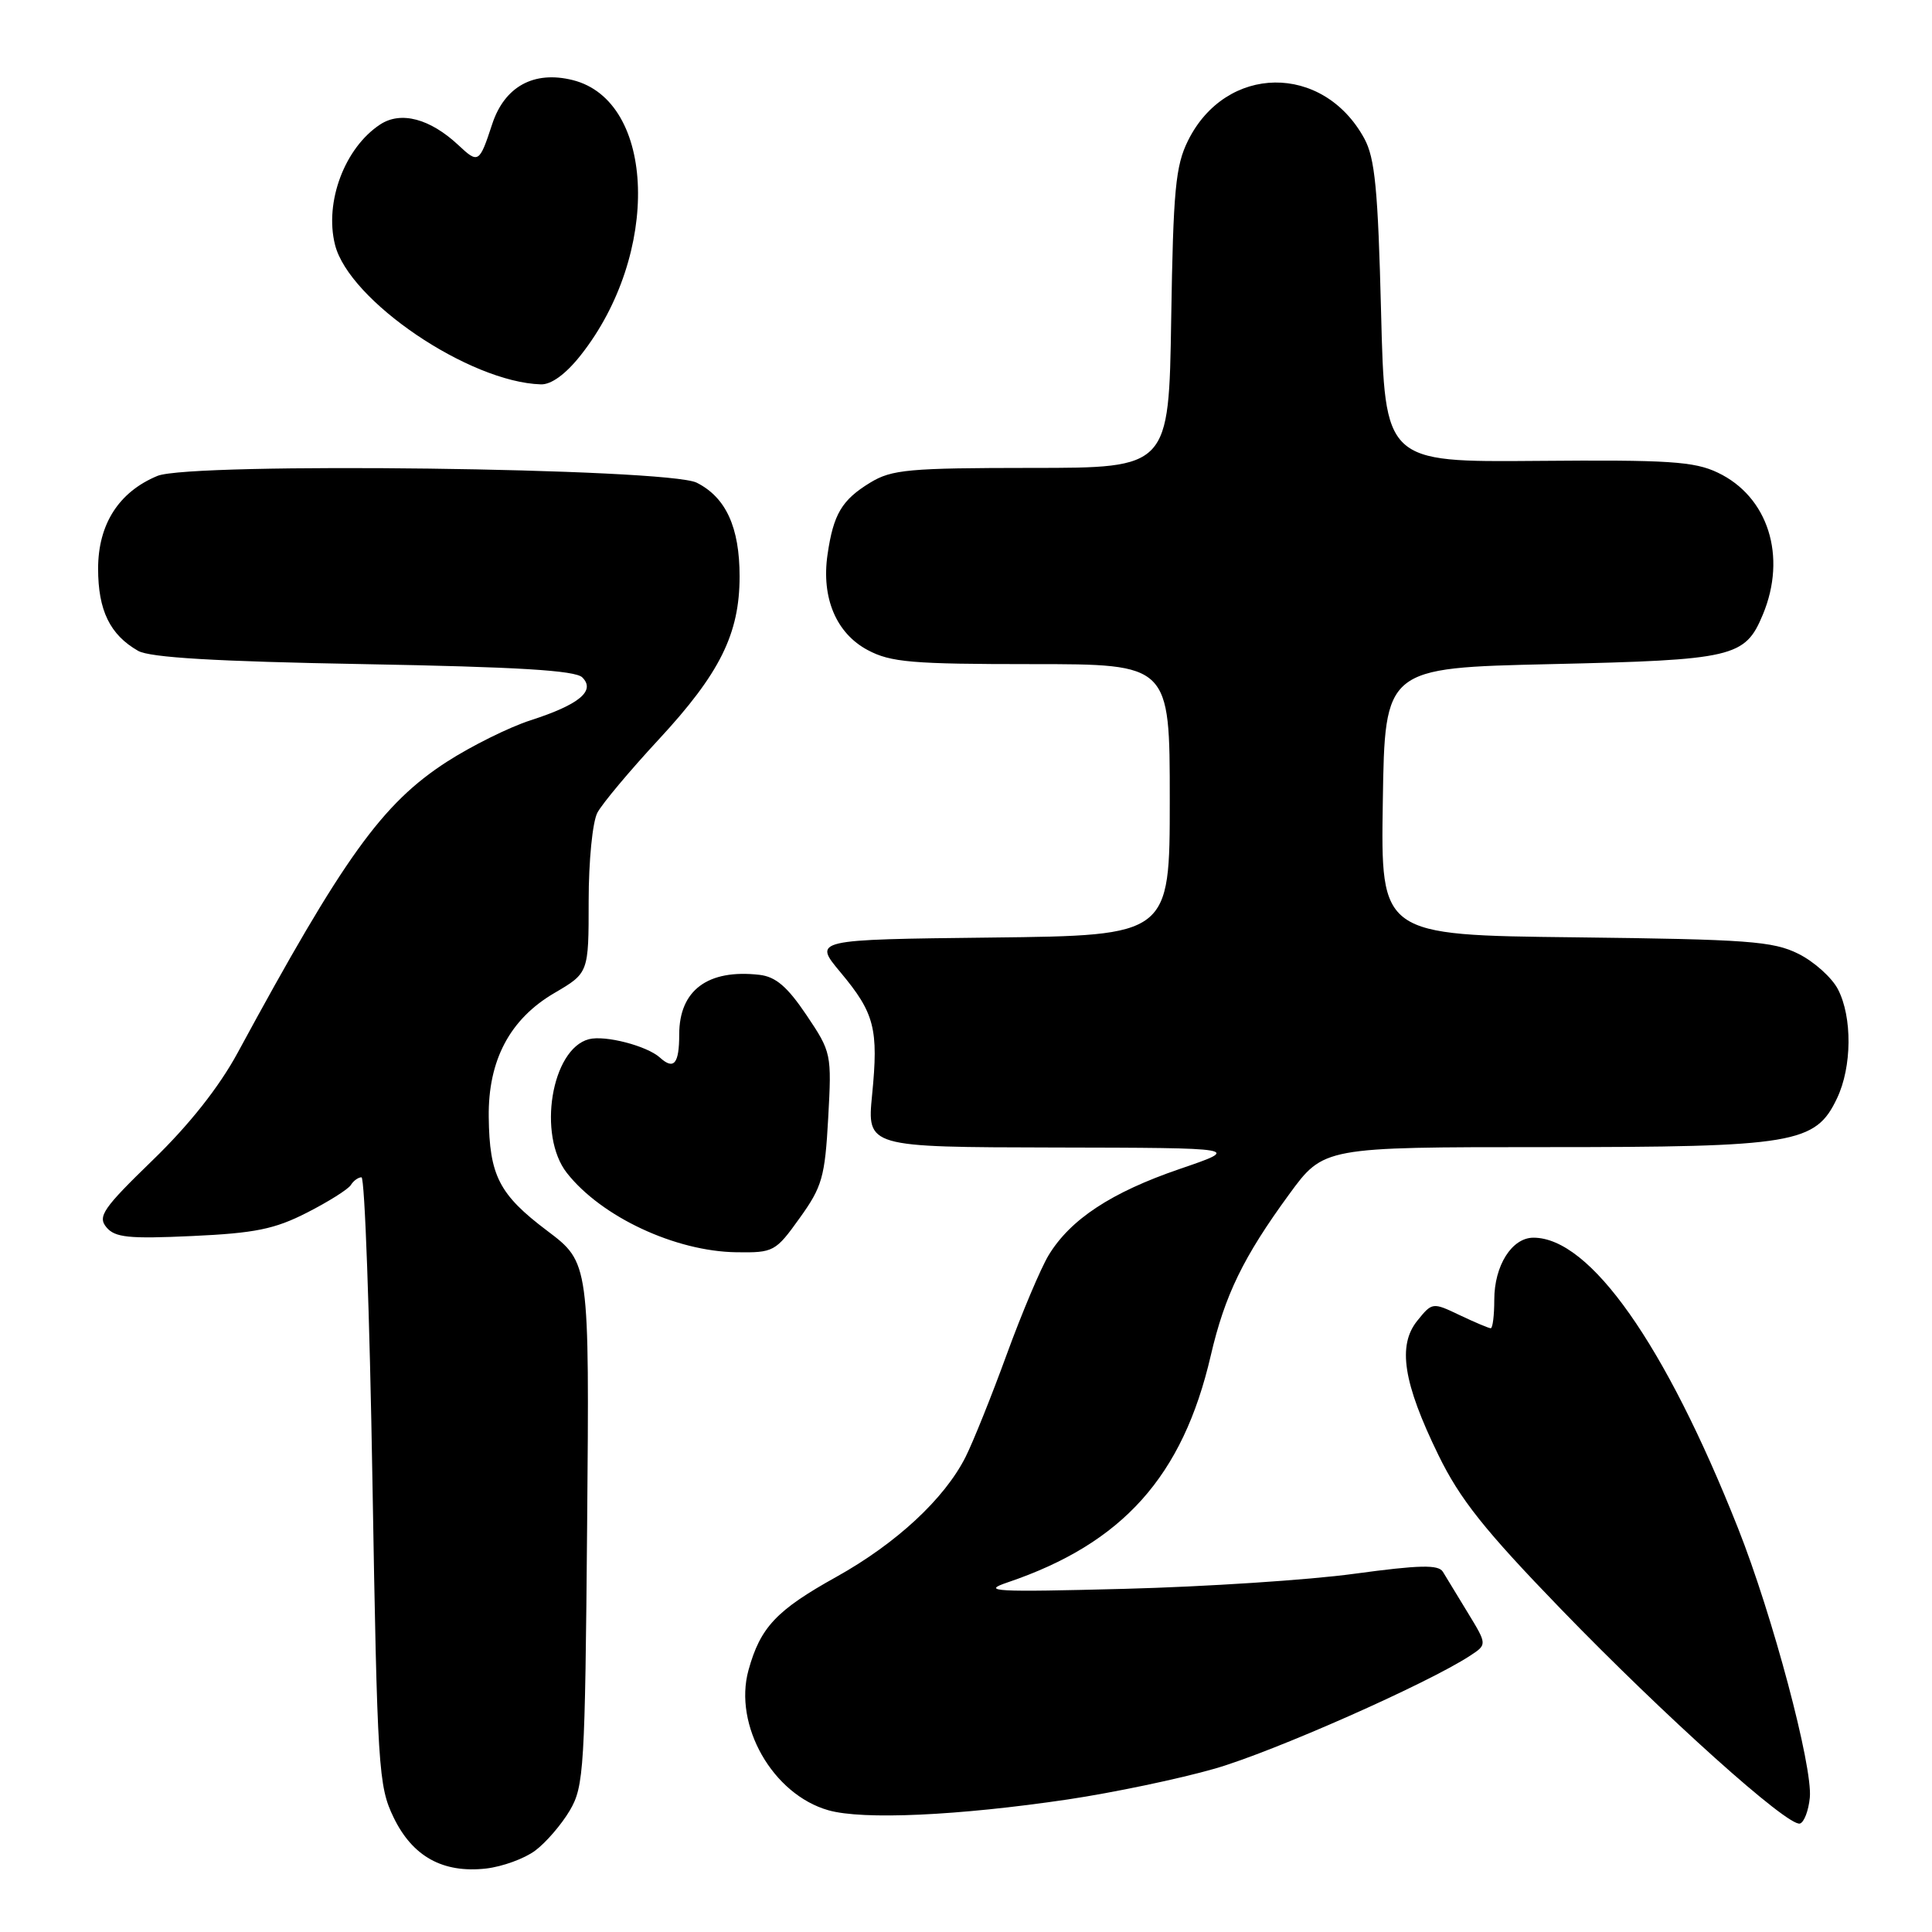 <?xml version="1.0" encoding="UTF-8" standalone="no"?>
<!DOCTYPE svg PUBLIC "-//W3C//DTD SVG 1.1//EN" "http://www.w3.org/Graphics/SVG/1.1/DTD/svg11.dtd" >
<svg xmlns="http://www.w3.org/2000/svg" xmlns:xlink="http://www.w3.org/1999/xlink" version="1.1" viewBox="0 0 256 256">
 <g >
 <path fill="currentColor"
d=" M 70.91 245.22 C 72.34 244.16 74.40 241.76 75.50 239.90 C 77.38 236.71 77.52 234.40 77.80 201.91 C 78.10 167.31 78.10 167.31 72.50 163.08 C 66.13 158.28 64.85 155.78 64.76 148.00 C 64.67 140.49 67.56 135.03 73.46 131.58 C 78.00 128.92 78.00 128.92 78.00 119.39 C 78.00 114.09 78.51 108.90 79.16 107.68 C 79.80 106.48 83.45 102.12 87.27 98.00 C 95.40 89.23 98.00 83.98 98.00 76.37 C 98.00 69.87 96.19 65.91 92.32 63.96 C 88.47 62.02 25.30 61.22 20.86 63.06 C 15.74 65.18 13.00 69.47 13.00 75.35 C 13.00 80.88 14.57 84.11 18.30 86.24 C 19.86 87.13 28.59 87.65 48.20 88.00 C 68.55 88.37 76.24 88.83 77.16 89.76 C 78.94 91.54 76.76 93.36 70.31 95.44 C 67.46 96.36 62.47 98.84 59.21 100.94 C 50.64 106.48 45.54 113.57 31.49 139.50 C 29.03 144.04 25.07 149.05 20.22 153.74 C 13.66 160.10 12.91 161.19 14.10 162.62 C 15.23 163.98 17.06 164.17 25.47 163.78 C 33.77 163.40 36.40 162.87 40.68 160.68 C 43.53 159.23 46.14 157.58 46.49 157.02 C 46.83 156.46 47.47 156.00 47.90 156.00 C 48.33 156.00 48.98 174.10 49.35 196.22 C 50.00 234.43 50.14 236.66 52.16 240.83 C 54.67 246.01 58.69 248.23 64.41 247.59 C 66.57 247.34 69.49 246.28 70.91 245.22 Z  M 239.81 238.20 C 240.22 234.11 234.86 213.99 230.30 202.50 C 220.64 178.12 210.70 164.00 203.19 164.00 C 200.33 164.00 198.00 167.70 198.00 172.22 C 198.00 174.30 197.79 176.00 197.53 176.00 C 197.28 176.00 195.43 175.22 193.43 174.27 C 189.83 172.55 189.78 172.55 187.81 174.99 C 185.15 178.27 185.93 183.24 190.60 192.81 C 193.45 198.65 196.69 202.73 206.83 213.21 C 220.61 227.45 236.91 242.08 238.50 241.63 C 239.05 241.47 239.64 239.93 239.81 238.20 Z  M 141.53 238.43 C 147.54 237.53 156.29 235.70 160.98 234.35 C 168.70 232.13 189.10 223.11 194.78 219.40 C 197.06 217.91 197.06 217.91 194.50 213.71 C 193.08 211.39 191.60 208.95 191.19 208.27 C 190.60 207.30 188.10 207.36 179.47 208.53 C 173.44 209.36 159.72 210.25 149.00 210.53 C 131.71 210.98 129.95 210.88 133.50 209.68 C 148.77 204.51 156.72 195.63 160.43 179.63 C 162.29 171.62 164.74 166.57 170.82 158.25 C 175.39 152.00 175.39 152.00 204.67 152.00 C 237.82 152.00 240.57 151.54 243.42 145.52 C 245.40 141.36 245.45 134.77 243.54 131.09 C 242.74 129.54 240.38 127.42 238.29 126.38 C 234.93 124.71 231.59 124.47 208.73 124.20 C 182.95 123.91 182.95 123.91 183.23 106.20 C 183.50 88.50 183.50 88.50 205.50 88.00 C 229.72 87.45 231.23 87.10 233.58 81.45 C 236.81 73.72 234.29 65.79 227.60 62.62 C 224.50 61.14 221.06 60.92 203.74 61.07 C 183.50 61.24 183.50 61.24 183.00 41.37 C 182.59 25.08 182.19 20.93 180.77 18.34 C 175.30 8.34 162.45 8.50 157.42 18.63 C 155.76 21.97 155.46 25.18 155.19 42.25 C 154.88 62.00 154.88 62.00 136.69 62.00 C 120.44 62.01 118.16 62.21 115.31 63.95 C 111.54 66.25 110.43 68.12 109.65 73.50 C 108.82 79.22 110.80 83.92 114.98 86.14 C 118.01 87.76 120.86 88.00 136.73 88.00 C 155.00 88.00 155.00 88.00 155.00 105.98 C 155.00 123.96 155.00 123.96 131.37 124.23 C 107.74 124.50 107.74 124.50 111.38 128.85 C 115.89 134.25 116.42 136.33 115.56 145.06 C 114.88 152.00 114.88 152.00 139.69 152.05 C 164.50 152.10 164.50 152.10 156.27 154.91 C 147.26 158.00 141.84 161.56 138.95 166.32 C 137.92 168.02 135.42 173.93 133.40 179.46 C 131.39 184.98 128.93 191.09 127.95 193.04 C 125.16 198.59 118.76 204.52 110.81 208.95 C 102.88 213.36 100.75 215.62 99.18 221.30 C 97.16 228.61 102.39 237.78 109.77 239.87 C 114.34 241.17 126.96 240.59 141.53 238.43 Z  M 105.96 161.40 C 108.94 157.26 109.31 155.97 109.74 148.15 C 110.21 139.65 110.17 139.42 106.86 134.50 C 104.33 130.74 102.79 129.42 100.63 129.17 C 93.79 128.39 90.00 131.21 90.00 137.07 C 90.00 140.96 89.29 141.81 87.45 140.14 C 85.73 138.58 80.18 137.14 78.03 137.70 C 73.06 139.00 71.19 150.43 75.12 155.43 C 79.69 161.24 89.49 165.82 97.58 165.93 C 102.50 166.00 102.77 165.86 105.96 161.40 Z  M 76.93 47.09 C 87.53 33.70 86.95 13.37 75.88 10.61 C 70.74 9.33 66.85 11.46 65.21 16.47 C 63.52 21.62 63.38 21.71 60.75 19.24 C 56.99 15.72 53.12 14.69 50.38 16.49 C 45.68 19.57 42.97 26.77 44.39 32.43 C 46.25 39.85 62.16 50.64 71.67 50.93 C 73.04 50.98 74.97 49.57 76.93 47.09 Z "/>
</g>
</svg>